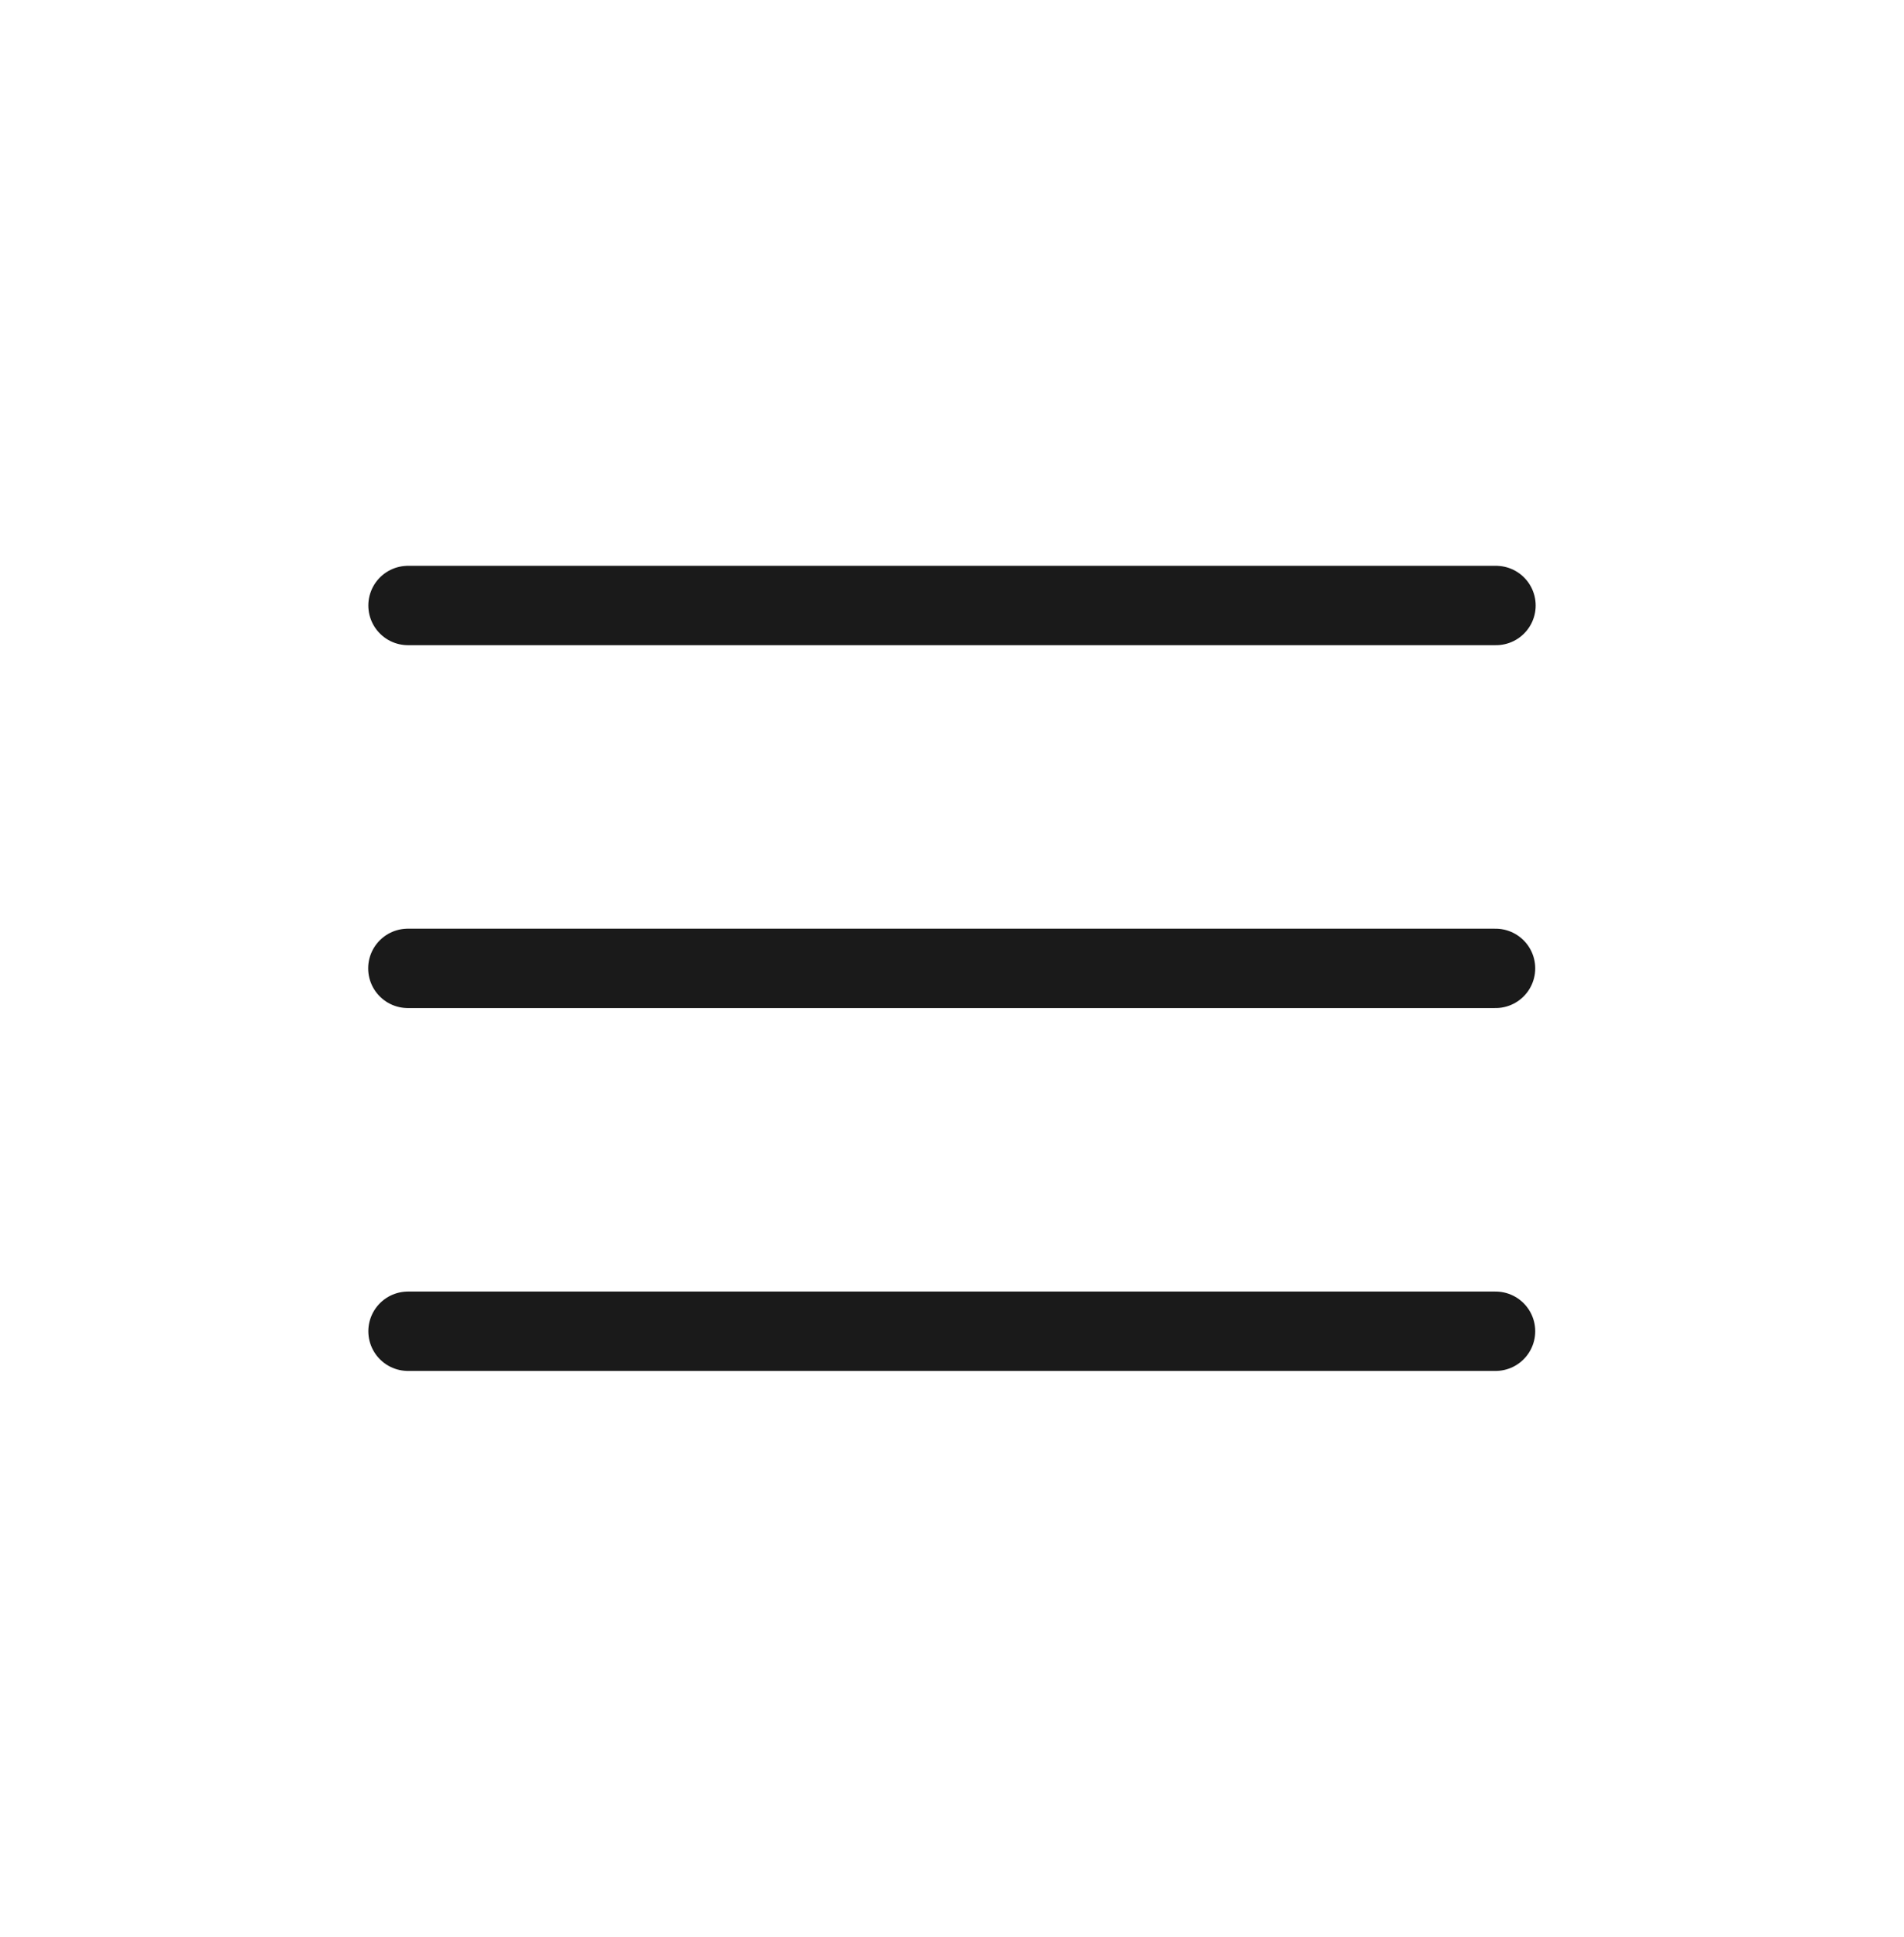 <svg xmlns="http://www.w3.org/2000/svg" width="60" height="61" viewBox="0 0 60 61" fill="none">
  <path d="M12.857 19.071H47.143" stroke="#1A1A1A" stroke-width="2.5" stroke-linecap="round" stroke-linejoin="round"/>
  <path d="M12.852 30.5H47.129" stroke="#1A1A1A" stroke-width="2.5" stroke-linecap="round" stroke-linejoin="round"/>
  <path d="M12.857 41.929H47.129" stroke="#1A1A1A" stroke-width="2.5" stroke-linecap="round" stroke-linejoin="round"/>
</svg>
